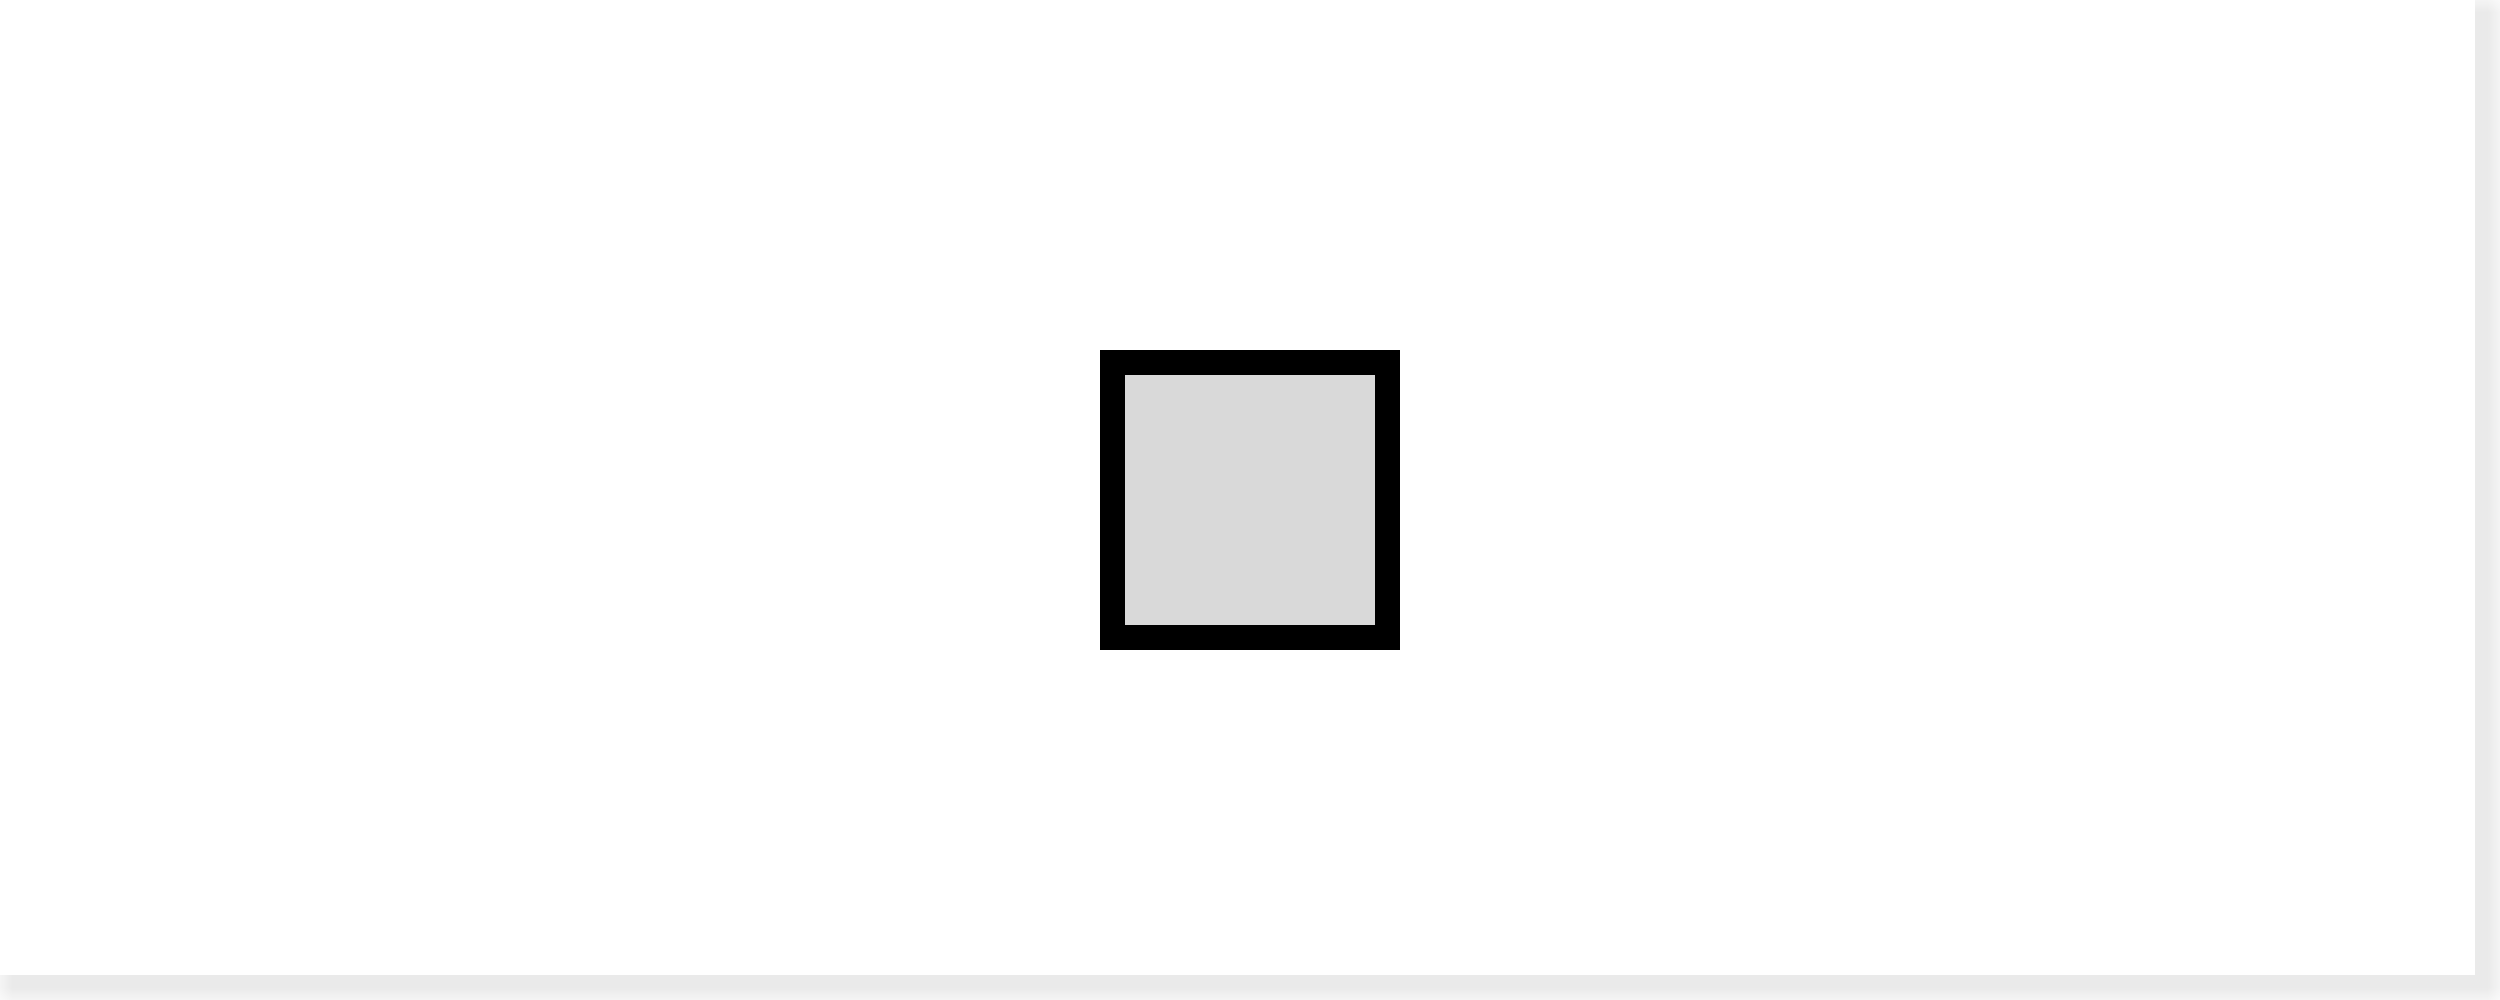 <svg width="100" height="40" viewBox="0 0 100 40" fill="none" xmlns="http://www.w3.org/2000/svg">
<mask id="path-1-inside-1_76_1689" fill="white">
<path d="M0 0H100V40H0V0Z"/>
</mask>
<path d="M100 40V41H101V40H100ZM99 0V40H101V0H99ZM100 39H0V41H100V39Z" fill="#EAEAEA" mask="url(#path-1-inside-1_76_1689)"/>
<path d="M44.5 14.5H55.5V25.5H44.5V14.5Z" fill="#D9D9D9" stroke="black"/>
</svg>

